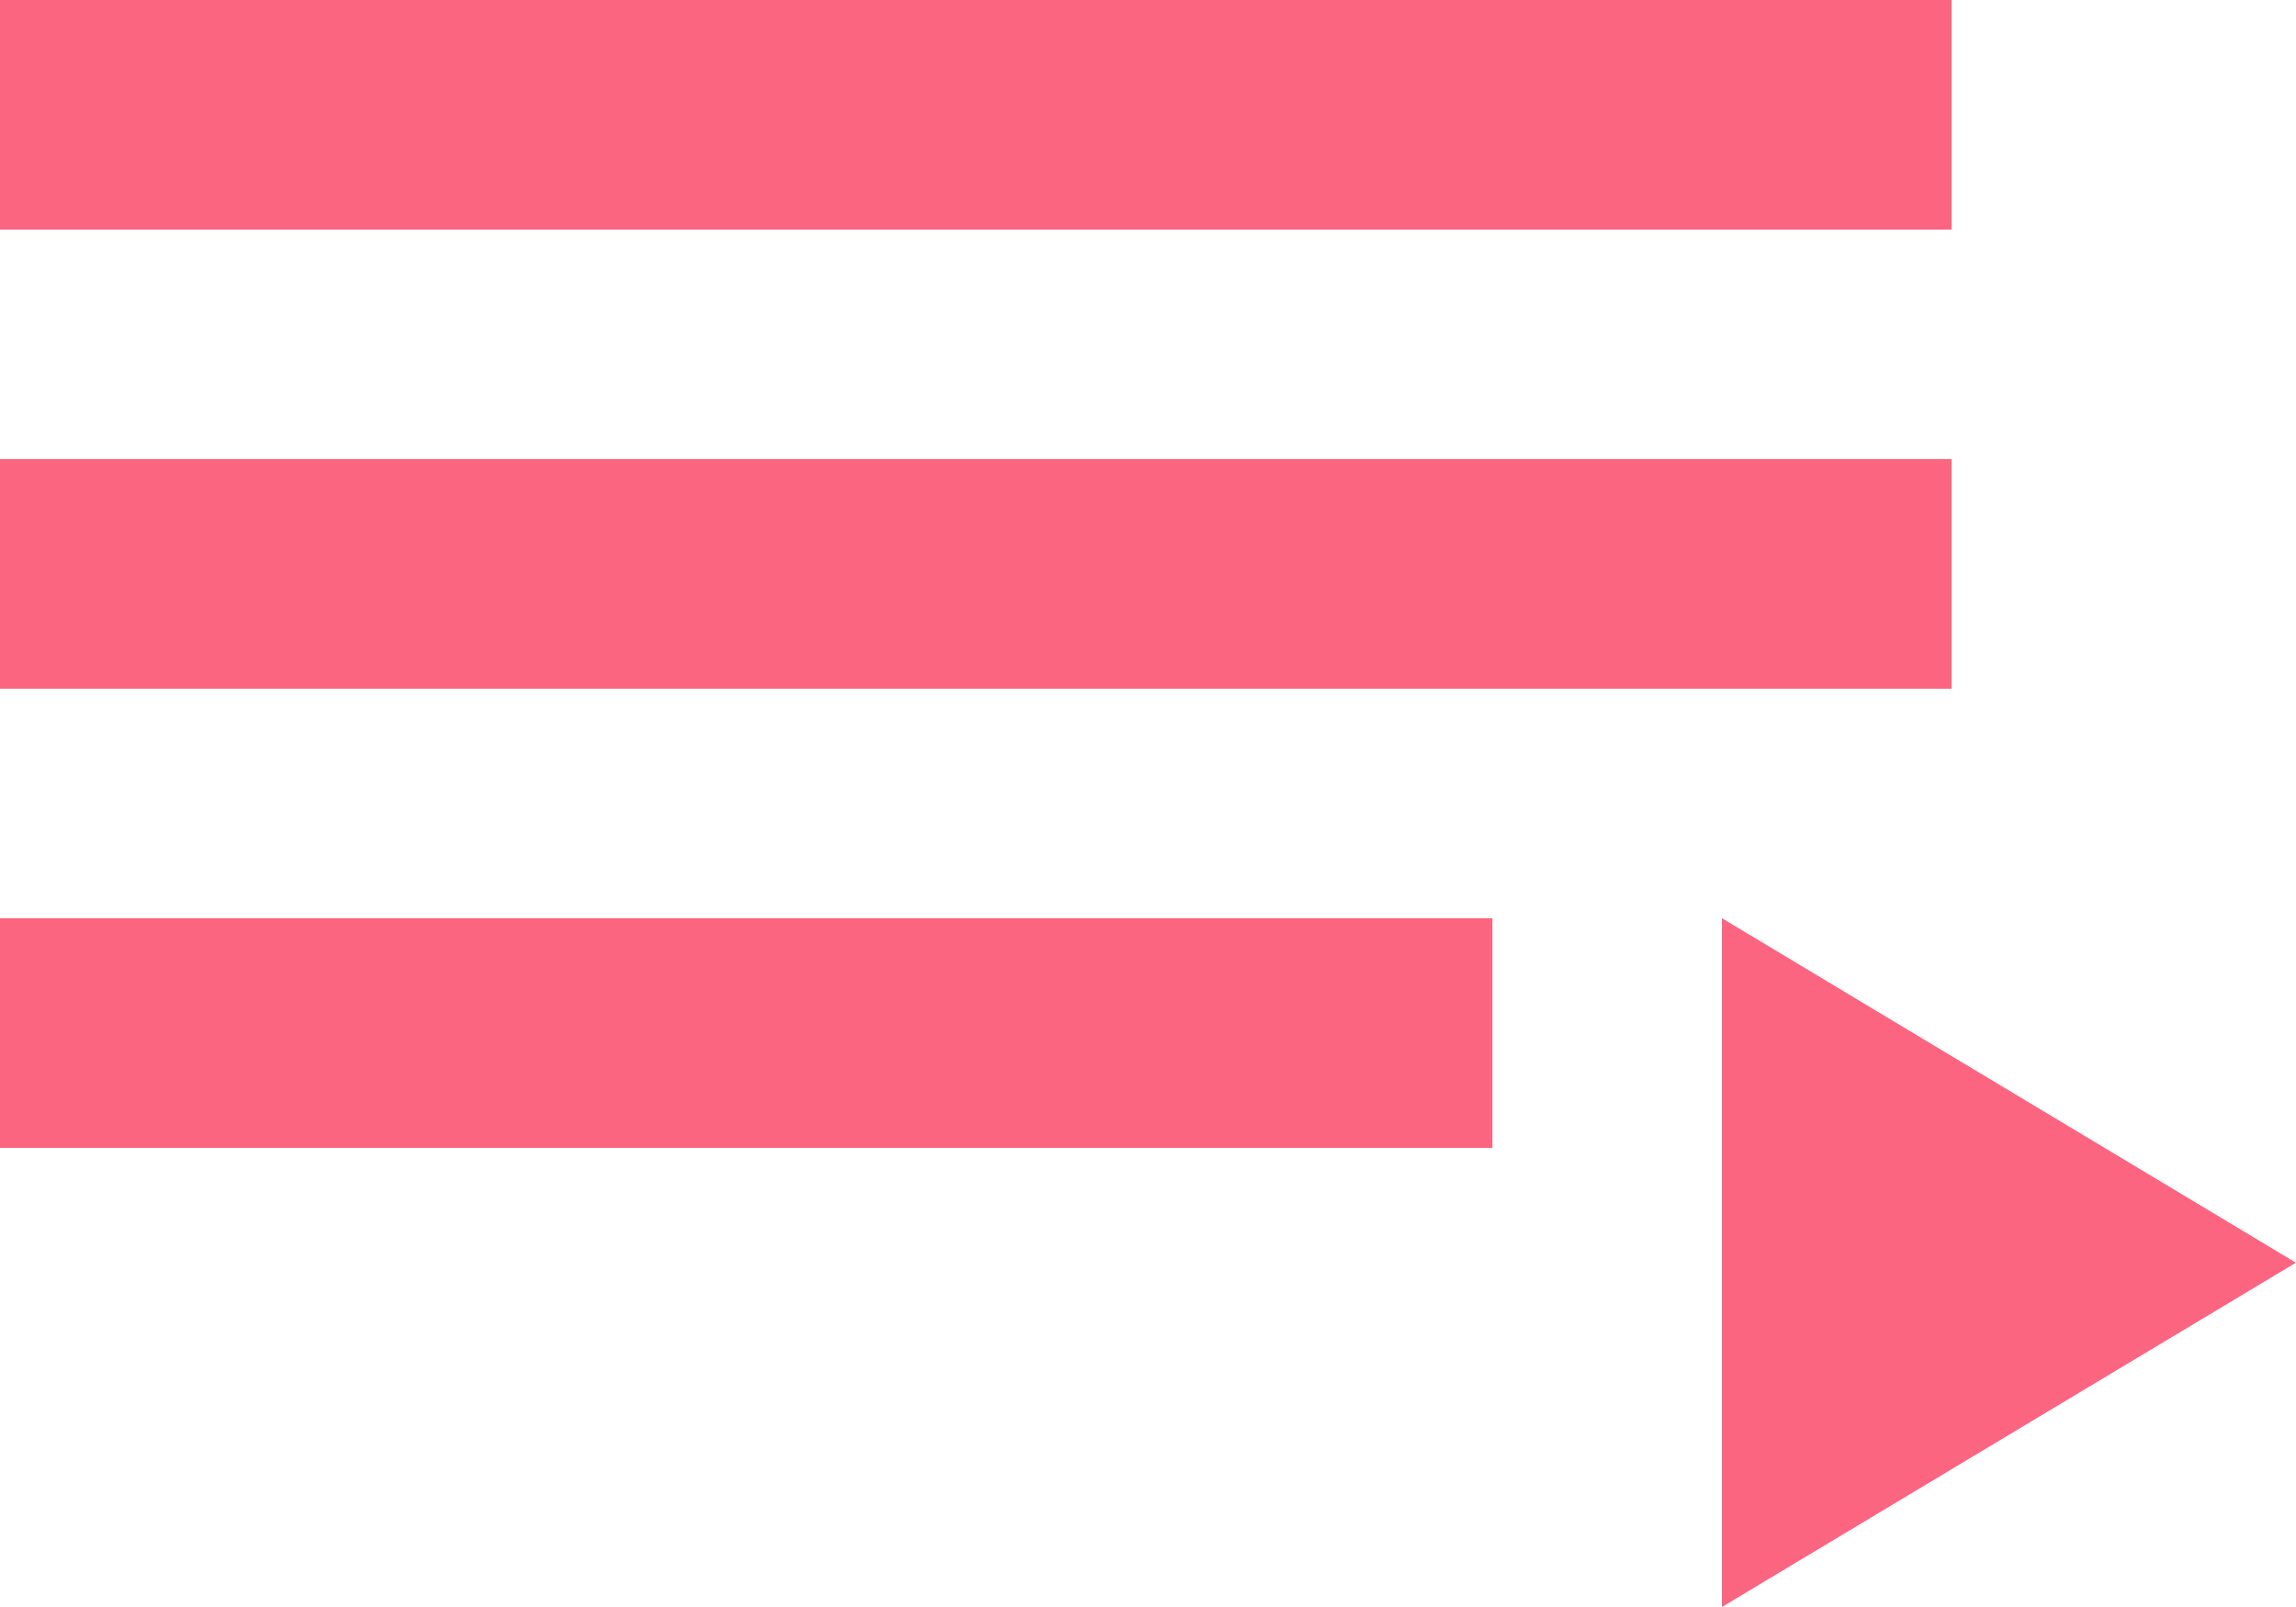<svg xmlns="http://www.w3.org/2000/svg" width="38.837" height="27.186" viewBox="0 0 38.837 27.186">
  <path id="Icon_material-playlist-play" data-name="Icon material-playlist-play" d="M36.011,15.267H3v3.884H36.011Zm0-7.767H3v3.884H36.011ZM3,26.918H28.244V23.035H3Zm29.127-3.884V34.686l9.709-5.825Z" transform="translate(-3 -7.5)" fill="#fb6580"/>
</svg>
